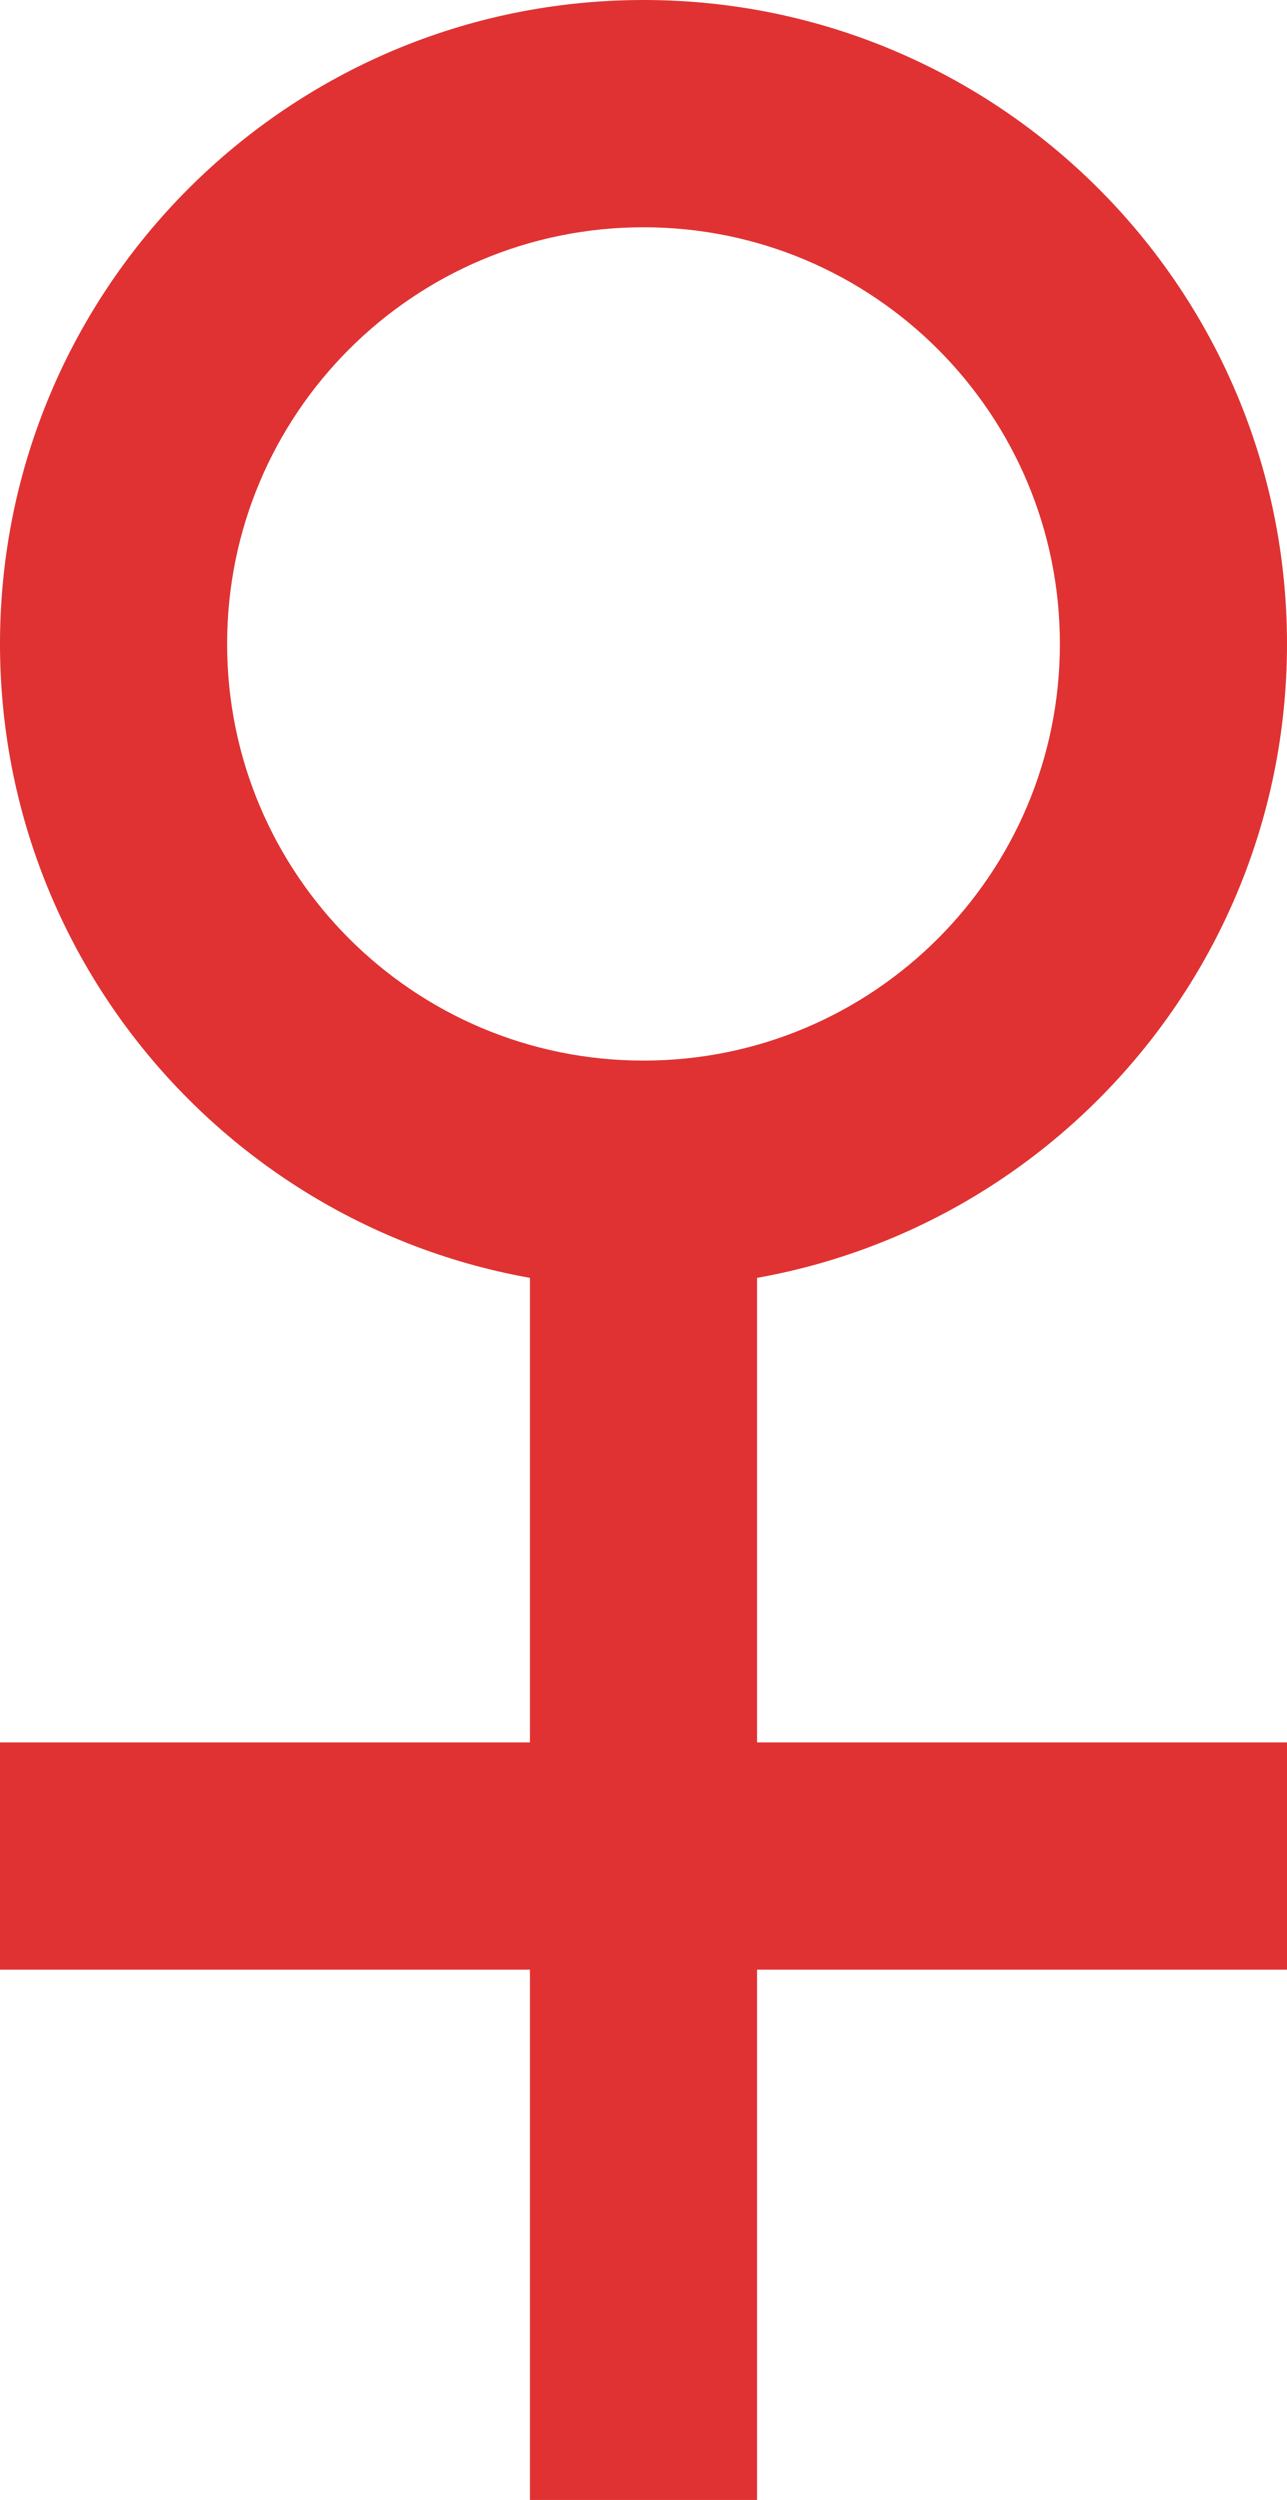 <svg width="17" height="33" viewBox="0 0 17 33" fill="none" xmlns="http://www.w3.org/2000/svg">
<rect x="7" y="15" width="3" height="18" fill="#E03232"/>
<rect y="23" width="17" height="3" fill="#E03232"/>
<path d="M8.5 0C13.194 0 17 3.806 17 8.5C17 13.194 13.194 17 8.5 17C3.806 17 0 13.194 0 8.5C0 3.806 3.806 0 8.5 0ZM8.5 3C5.462 3 3 5.462 3 8.5C3 11.538 5.462 14 8.5 14C11.538 14 14 11.538 14 8.5C14 5.462 11.538 3 8.5 3Z" fill="#E03232"/>
</svg>
